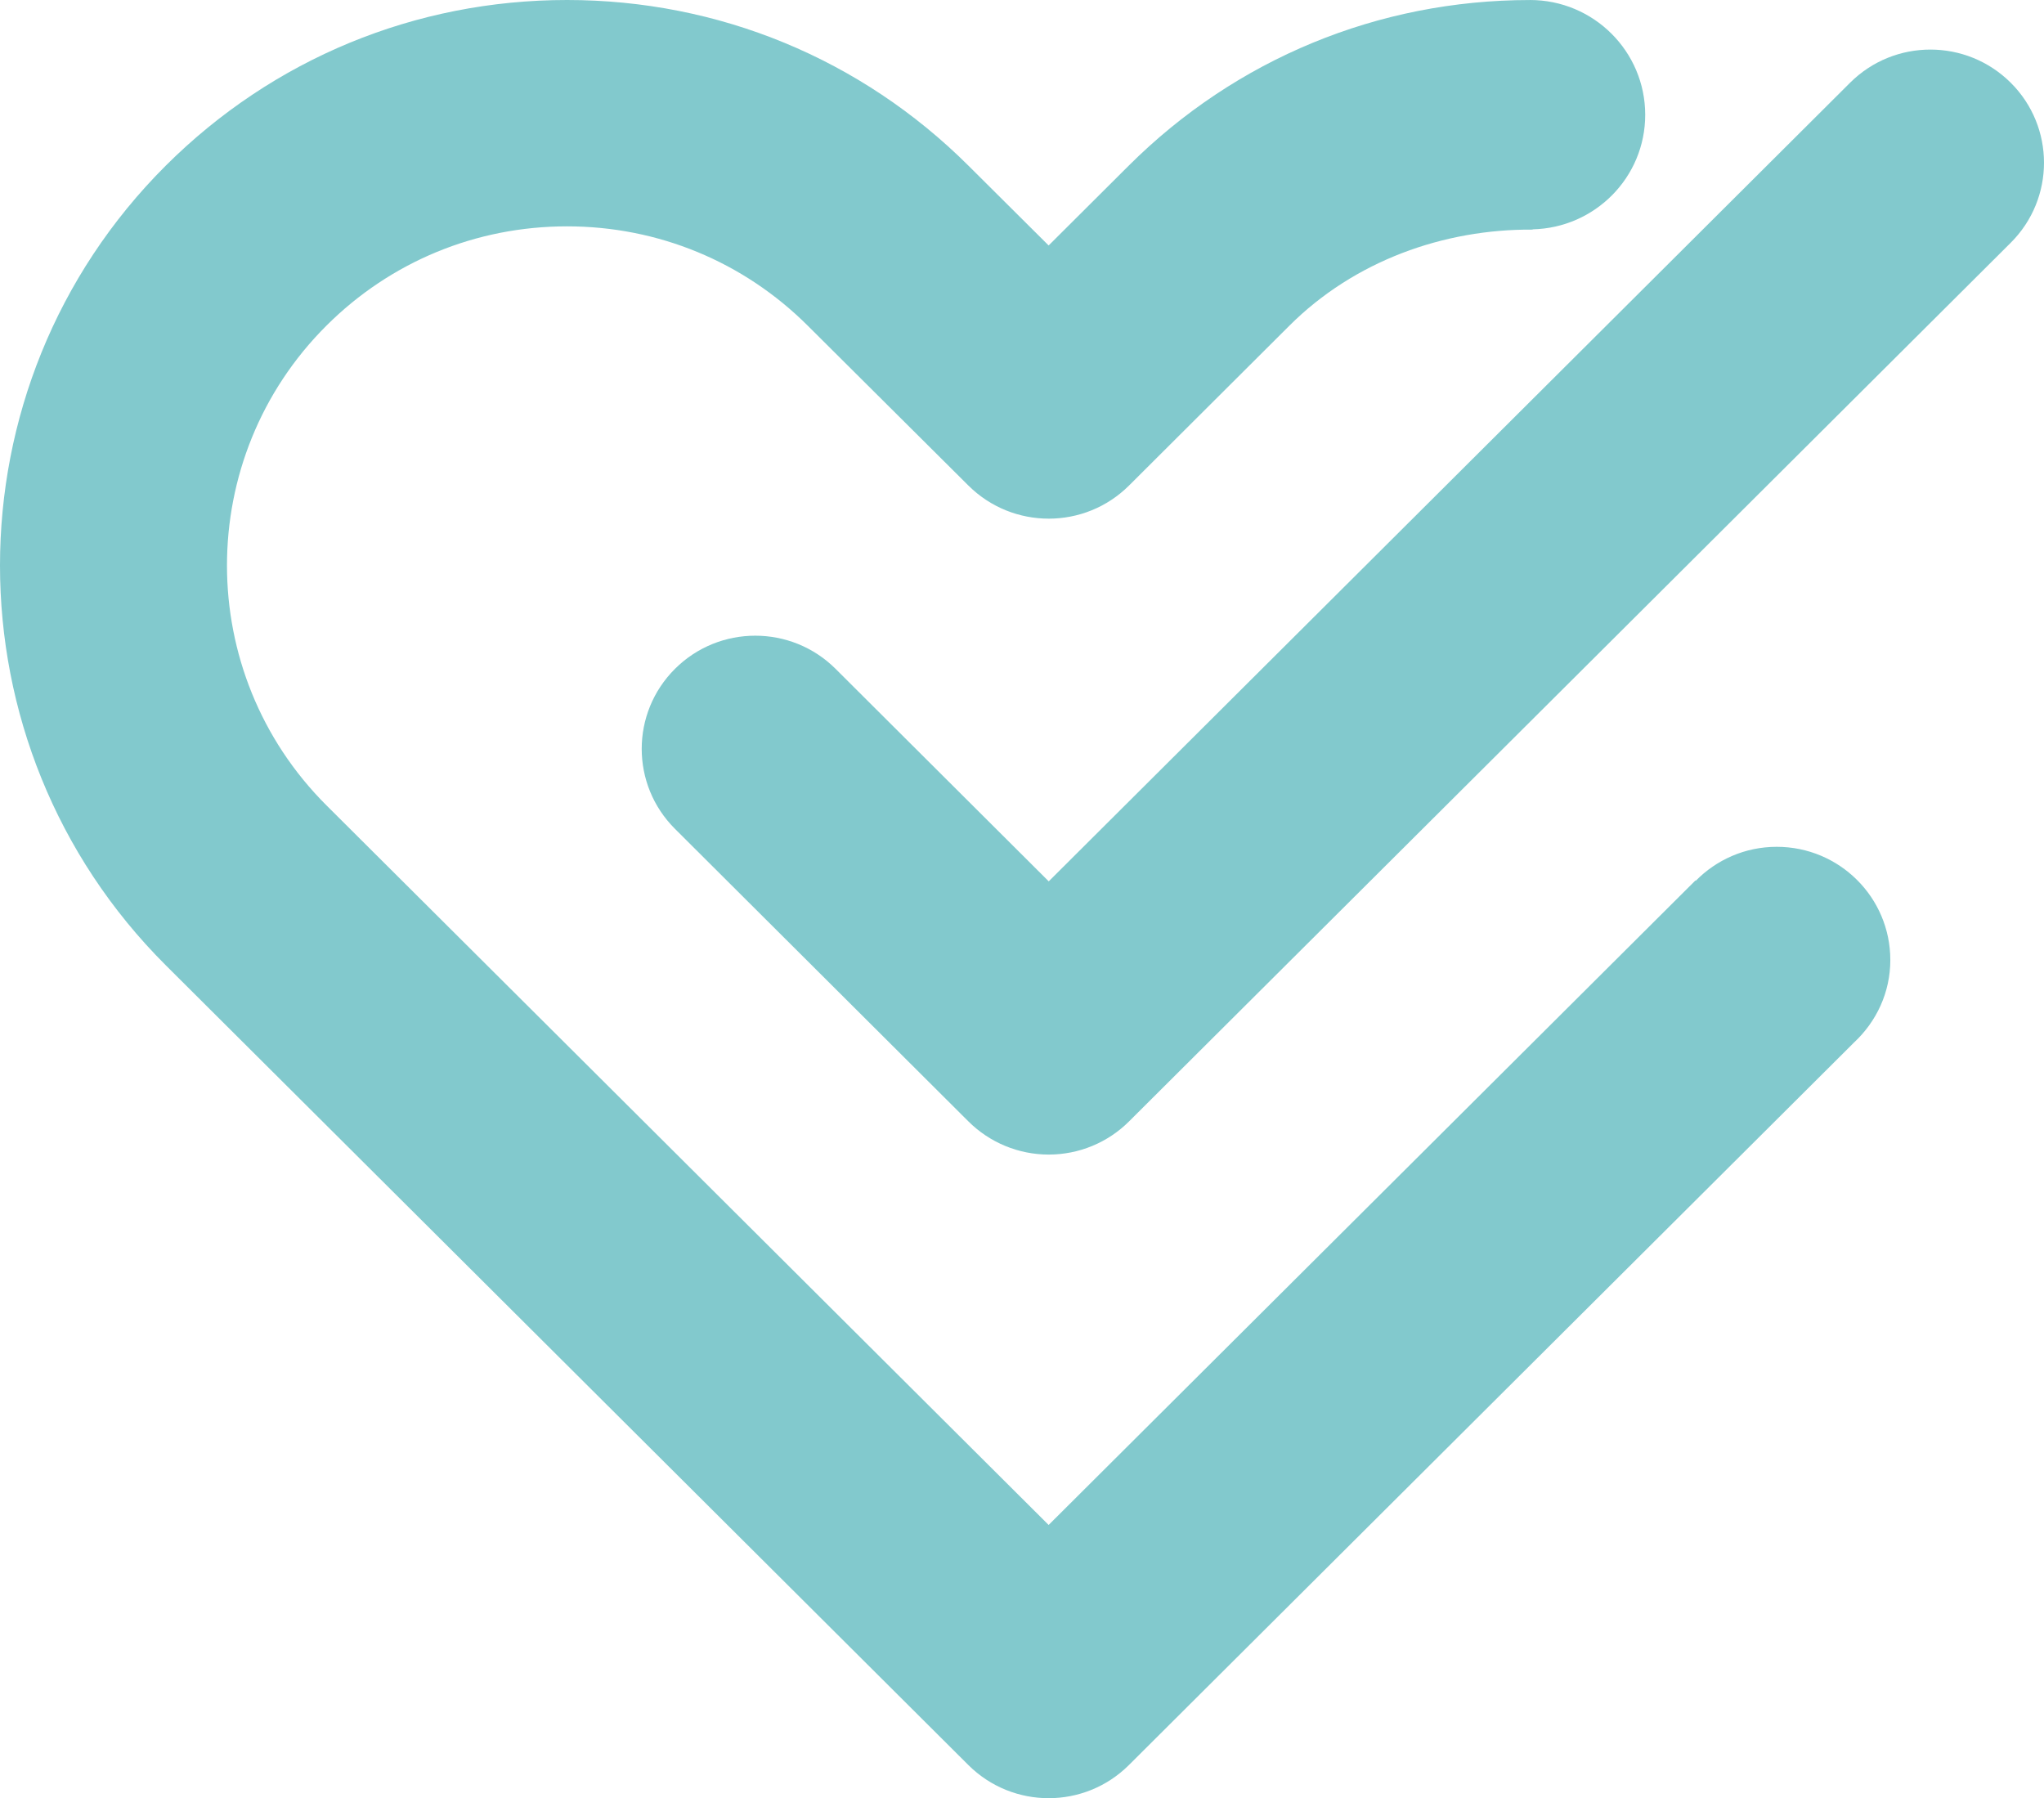 <?xml version="1.0" encoding="UTF-8" standalone="no"?>
<!-- Generator: Adobe Illustrator 17.0.0, SVG Export Plug-In . SVG Version: 6.00 Build 0)  -->

<svg
   xmlns:dc="http://purl.org/dc/elements/1.1/"
   xmlns:cc="http://creativecommons.org/ns#"
   xmlns:rdf="http://www.w3.org/1999/02/22-rdf-syntax-ns#"
   xmlns:svg="http://www.w3.org/2000/svg"
   xmlns="http://www.w3.org/2000/svg"
   xmlns:sodipodi="http://sodipodi.sourceforge.net/DTD/sodipodi-0.dtd"
   xmlns:inkscape="http://www.inkscape.org/namespaces/inkscape"
   version="1.1"
   id="Forma_7_xA0_Image_1_"
   x="0px"
   y="0px"
   width="1557.697"
   height="1370.298"
   viewBox="0 0 1557.697 1370.298"
   enable-background="new 0 0 1393 1246"
   xml:space="preserve"
   inkscape:version="0.91 r13725"
   sodipodi:docname="icon-ejes-header.svg"><defs
     id="defs6" /><sodipodi:namedview
     pagecolor="#ffffff"
     bordercolor="#666666"
     borderopacity="1"
     objecttolerance="10"
     gridtolerance="10"
     guidetolerance="10"
     inkscape:pageopacity="0"
     inkscape:pageshadow="2"
     inkscape:window-width="1366"
     inkscape:window-height="747"
     id="namedview4"
     showgrid="false"
     fit-margin-top="0"
     fit-margin-left="0"
     fit-margin-right="0"
     fit-margin-bottom="0"
     inkscape:zoom="0.47052786"
     inkscape:cx="722.00327"
     inkscape:cy="487.30002"
     inkscape:window-x="0"
     inkscape:window-y="21"
     inkscape:window-maximized="1"
     inkscape:current-layer="layer1" /><g
     inkscape:groupmode="layer"
     id="layer1"
     inkscape:label="Layer 1"
     style="display:inline"
     transform="translate(1.25e-6,-0.646)"><path
       d="m 799.216,880.475 0,0 c -22.985,0 -44.964,-9.104 -61.204,-25.268 L 514.399,632.275 c -33.813,-33.691 -33.813,-88.259 0,-121.95 33.795,-33.673 88.579,-33.673 122.373,0 L 799.216,672.274 1409.912,63.691 c 33.813,-33.691 88.578,-33.691 122.426,0 33.813,33.637 33.813,88.259 0,121.95 L 860.421,855.207 c -16.242,16.2 -38.201,25.268 -61.205,25.268"
       style="fill:#82c9cd;fill-opacity:1;fill-rule:evenodd;stroke:none;stroke-width:0;stroke-miterlimit:4;stroke-dasharray:none;stroke-opacity:1"
       id="path32"
       inkscape:connector-curvature="0" /><path
       d="m 1440.575,732.182 c 0,-47.633 -38.758,-86.234 -86.546,-86.234 -24.19,0 -46.007,9.928 -61.707,25.877 L 1292.077,671.575 799.15,1162.724 248.797,614.373 c -101.095,-100.839 -101.095,-264.848 0,-365.598 48.92,-48.78 114.01,-75.643 183.326,-75.643 69.316,0 134.495,26.899 183.504,75.75 l 122.391,121.788 c 33.83,33.601 88.596,33.655 122.409,-0.036 L 982.673,248.775 c 49.407,-49.264 117.463,-73.654 185.34,-73.152 l 0,-0.215 c 47.535,-1.093 85.772,-39.658 85.772,-87.273 0,-48.314 -39.316,-87.488 -87.805,-87.488 0,0 -0.144,0.019 -0.216,0.019 C 1050.298,0.737 941.882,45.52 860.265,126.808 l -61.114,60.894 -61.132,-60.822 C 656.293,45.484 547.661,0.647 432.123,0.647 c -115.538,0 -224.062,44.801 -305.716,126.143 -168.542,168.077 -168.542,441.492 0,609.515 l 611.557,609.372 c 16.906,16.827 39.047,25.268 61.186,25.268 22.158,0 44.28,-8.441 61.186,-25.268 L 1413.064,794.941 c 16.853,-15.734 27.518,-37.938 27.518,-62.758"
       style="fill:#82c9cd;fill-opacity:1;fill-rule:evenodd;stroke:none;stroke-width:0;stroke-miterlimit:4;stroke-dasharray:none;stroke-opacity:1"
       id="path36"
       inkscape:connector-curvature="0" /></g></svg>
